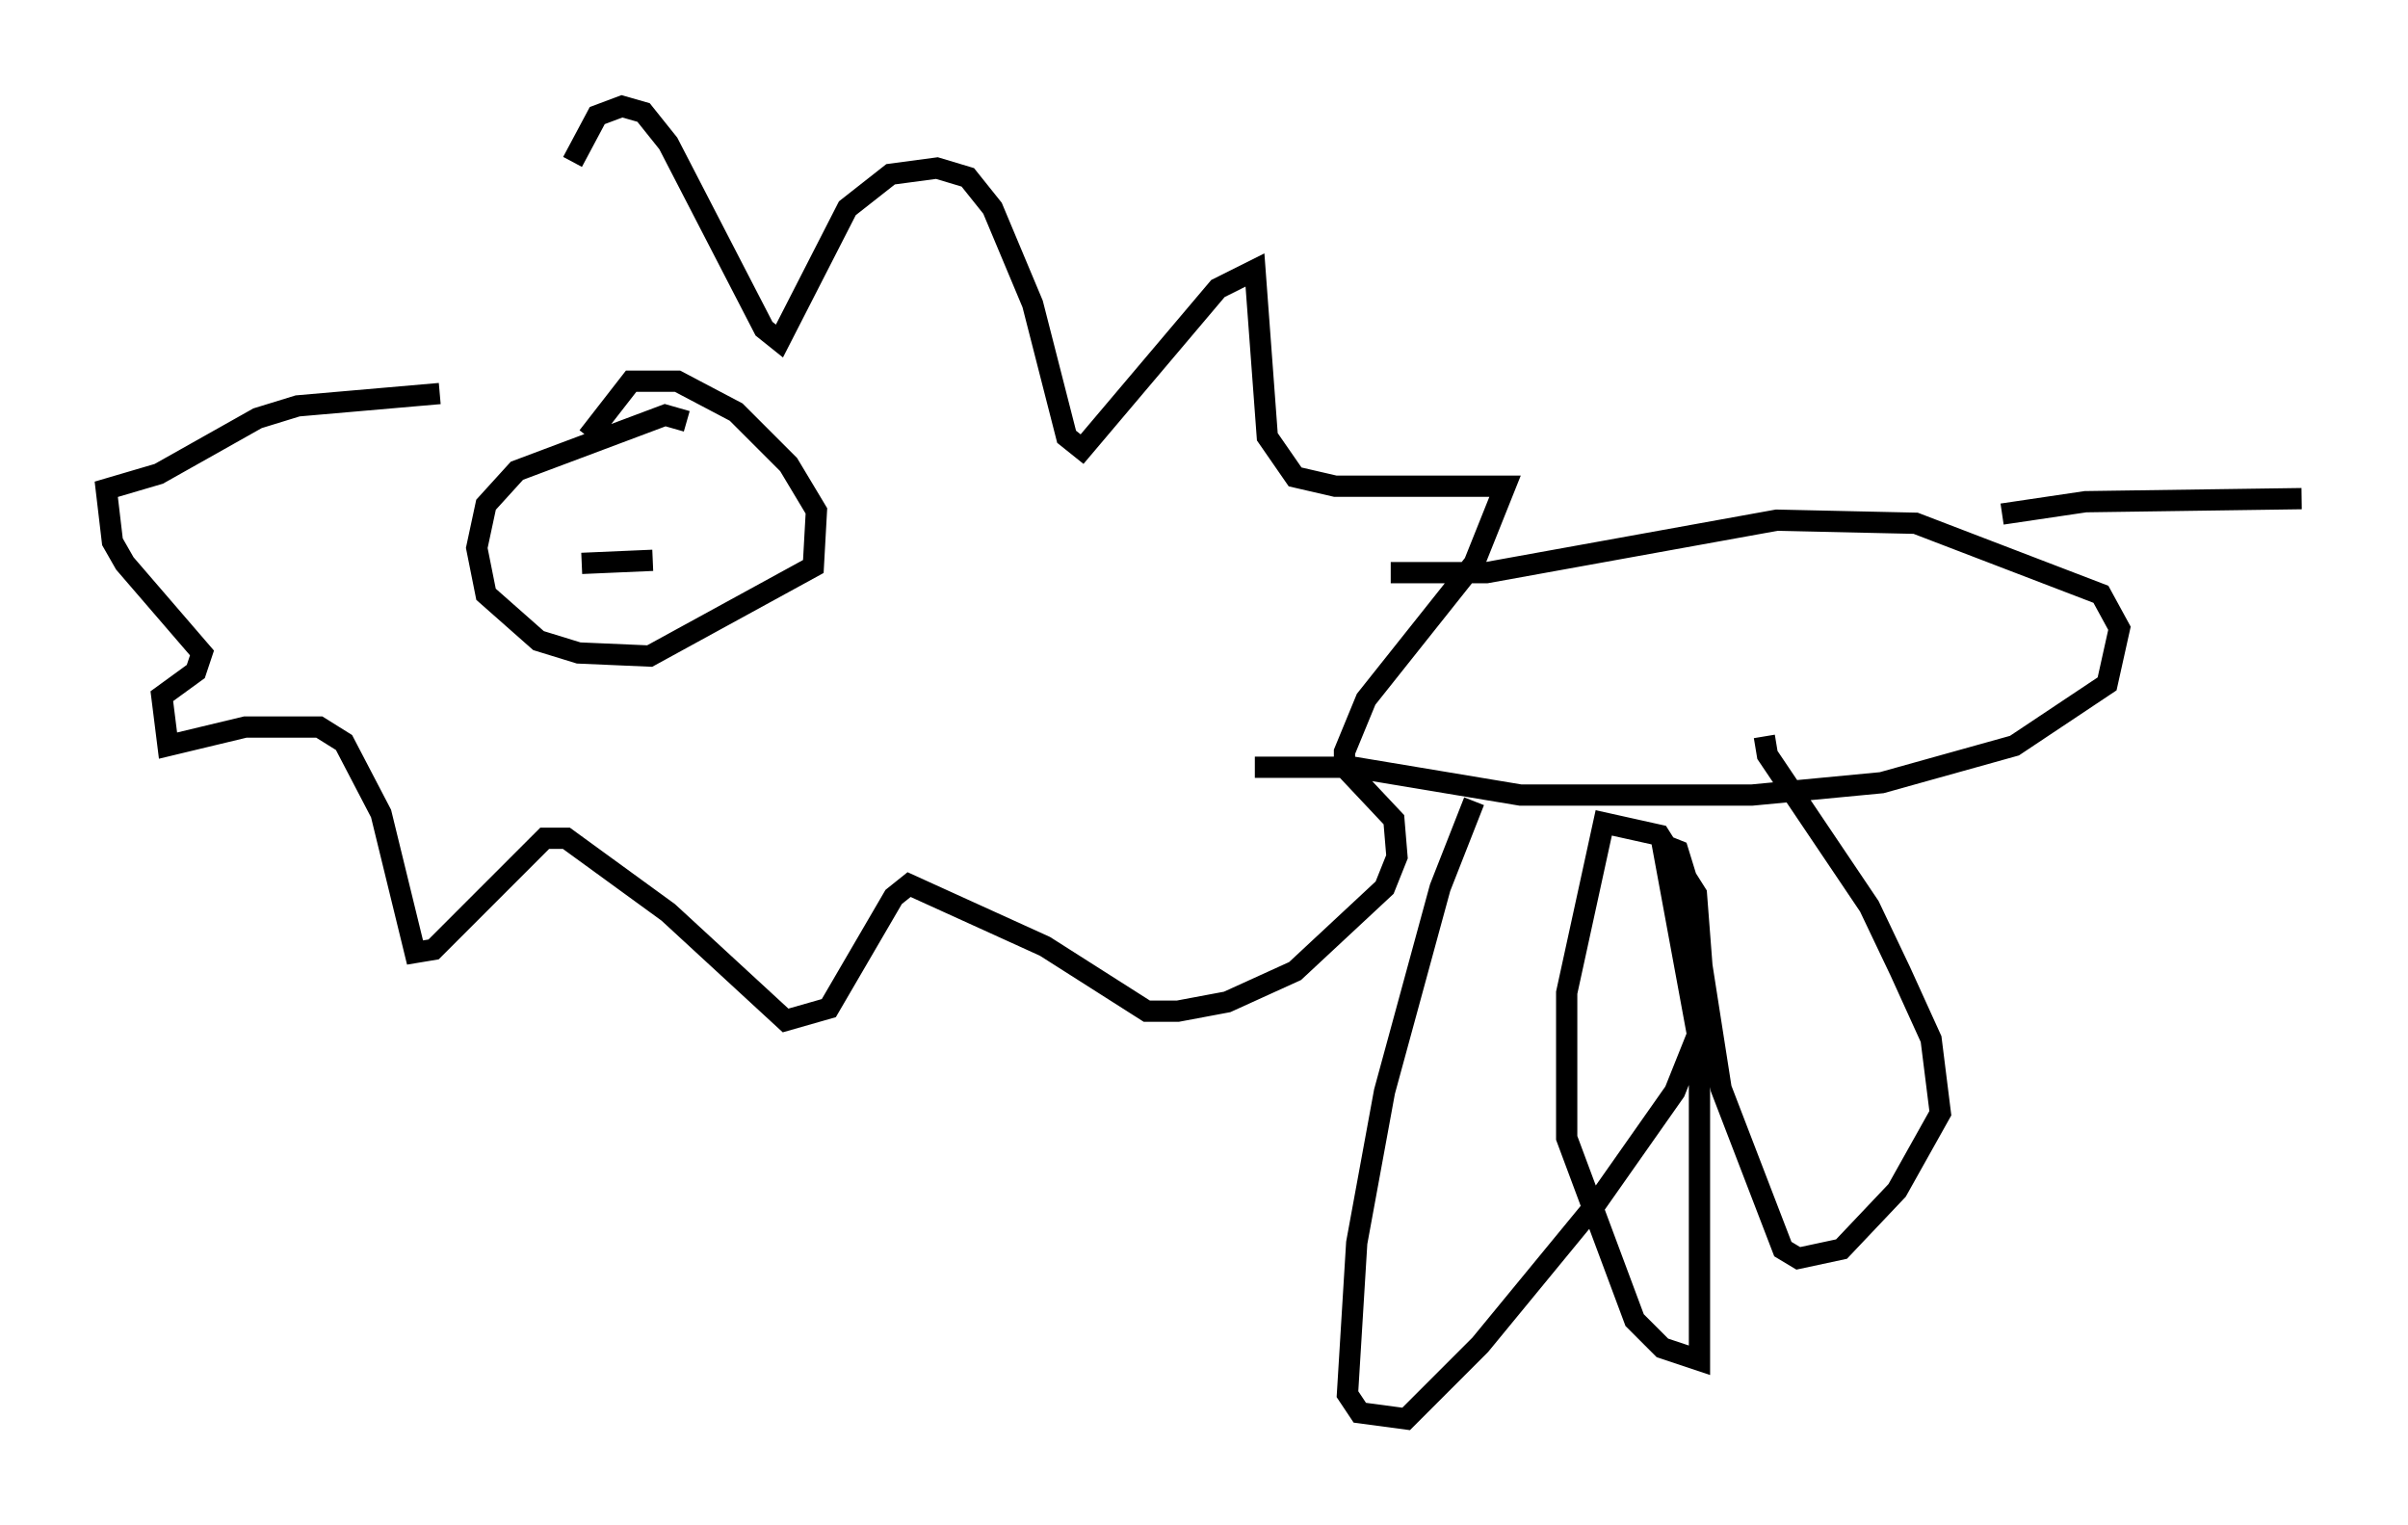 <?xml version="1.0" encoding="utf-8" ?>
<svg baseProfile="full" height="71.732" version="1.1" width="113.274" xmlns="http://www.w3.org/2000/svg" xmlns:ev="http://www.w3.org/2001/xml-events" xmlns:xlink="http://www.w3.org/1999/xlink"><defs /><rect fill="white" height="71.732" width="113.274" x="0" y="0" /><path d="M24.609, 18.218 m2.324, -10.603 l1.162, -2.179 1.162, -0.436 l1.017, 0.291 1.162, 1.453 l4.503, 8.715 0.726, 0.581 l3.196, -6.246 2.034, -1.598 l2.179, -0.291 1.453, 0.436 l1.162, 1.453 1.888, 4.503 l1.598, 6.246 0.726, 0.581 l6.391, -7.553 1.743, -0.872 l0.581, 7.844 1.307, 1.888 l1.888, 0.436 7.989, 0.0 l-1.453, 3.631 -5.084, 6.391 l-1.017, 2.469 0.0, 0.726 l2.324, 2.469 0.145, 1.743 l-0.581, 1.453 -4.212, 3.922 l-3.196, 1.453 -2.324, 0.436 l-1.453, 0.0 -4.793, -3.05 l-6.391, -2.905 -0.726, 0.581 l-3.05, 5.229 -2.034, 0.581 l-5.52, -5.084 -4.793, -3.486 l-1.017, 0.0 -5.229, 5.229 l-0.872, 0.145 -1.598, -6.536 l-1.743, -3.341 -1.162, -0.726 l-3.486, 0.0 -3.631, 0.872 l-0.291, -2.324 1.598, -1.162 l0.291, -0.872 -3.631, -4.212 l-0.581, -1.017 -0.291, -2.469 l2.469, -0.726 4.648, -2.615 l1.888, -0.581 6.682, -0.581 m11.62, 1.307 l-1.017, -0.291 -6.972, 2.615 l-1.453, 1.598 -0.436, 2.034 l0.436, 2.179 2.469, 2.179 l1.888, 0.581 3.341, 0.145 l7.698, -4.212 0.145, -2.615 l-1.307, -2.179 -2.469, -2.469 l-2.76, -1.453 -2.179, 0.0 l-2.034, 2.615 m-0.291, 5.955 l3.341, -0.145 m34.715, 0.581 l4.503, 0.0 13.654, -2.469 l6.536, 0.145 8.715, 3.341 l0.872, 1.598 -0.581, 2.615 l-4.358, 2.905 -6.246, 1.743 l-6.101, 0.581 -10.894, 0.0 l-7.844, -1.307 -4.648, 0.0 m10.313, 1.598 l-1.598, 4.067 -2.615, 9.587 l-1.307, 7.117 -0.436, 7.117 l0.581, 0.872 2.179, 0.291 l3.486, -3.486 5.374, -6.536 l3.777, -5.374 1.453, -3.631 l-0.436, -5.665 -1.743, -2.76 l-2.615, -0.581 -1.743, 7.989 l0.0, 6.827 3.196, 8.57 l1.307, 1.307 1.743, 0.581 l0.0, -14.816 -1.743, -9.441 l0.726, 0.291 0.581, 1.888 l1.453, 9.296 2.905, 7.553 l0.726, 0.436 2.034, -0.436 l2.615, -2.76 2.034, -3.631 l-0.436, -3.486 -1.453, -3.196 l-1.453, -3.05 -4.793, -7.117 l-0.145, -0.872 m11.184, -10.458 l3.922, -0.581 10.168, -0.145 " fill="none" stroke="black" stroke-width="1" /></svg>